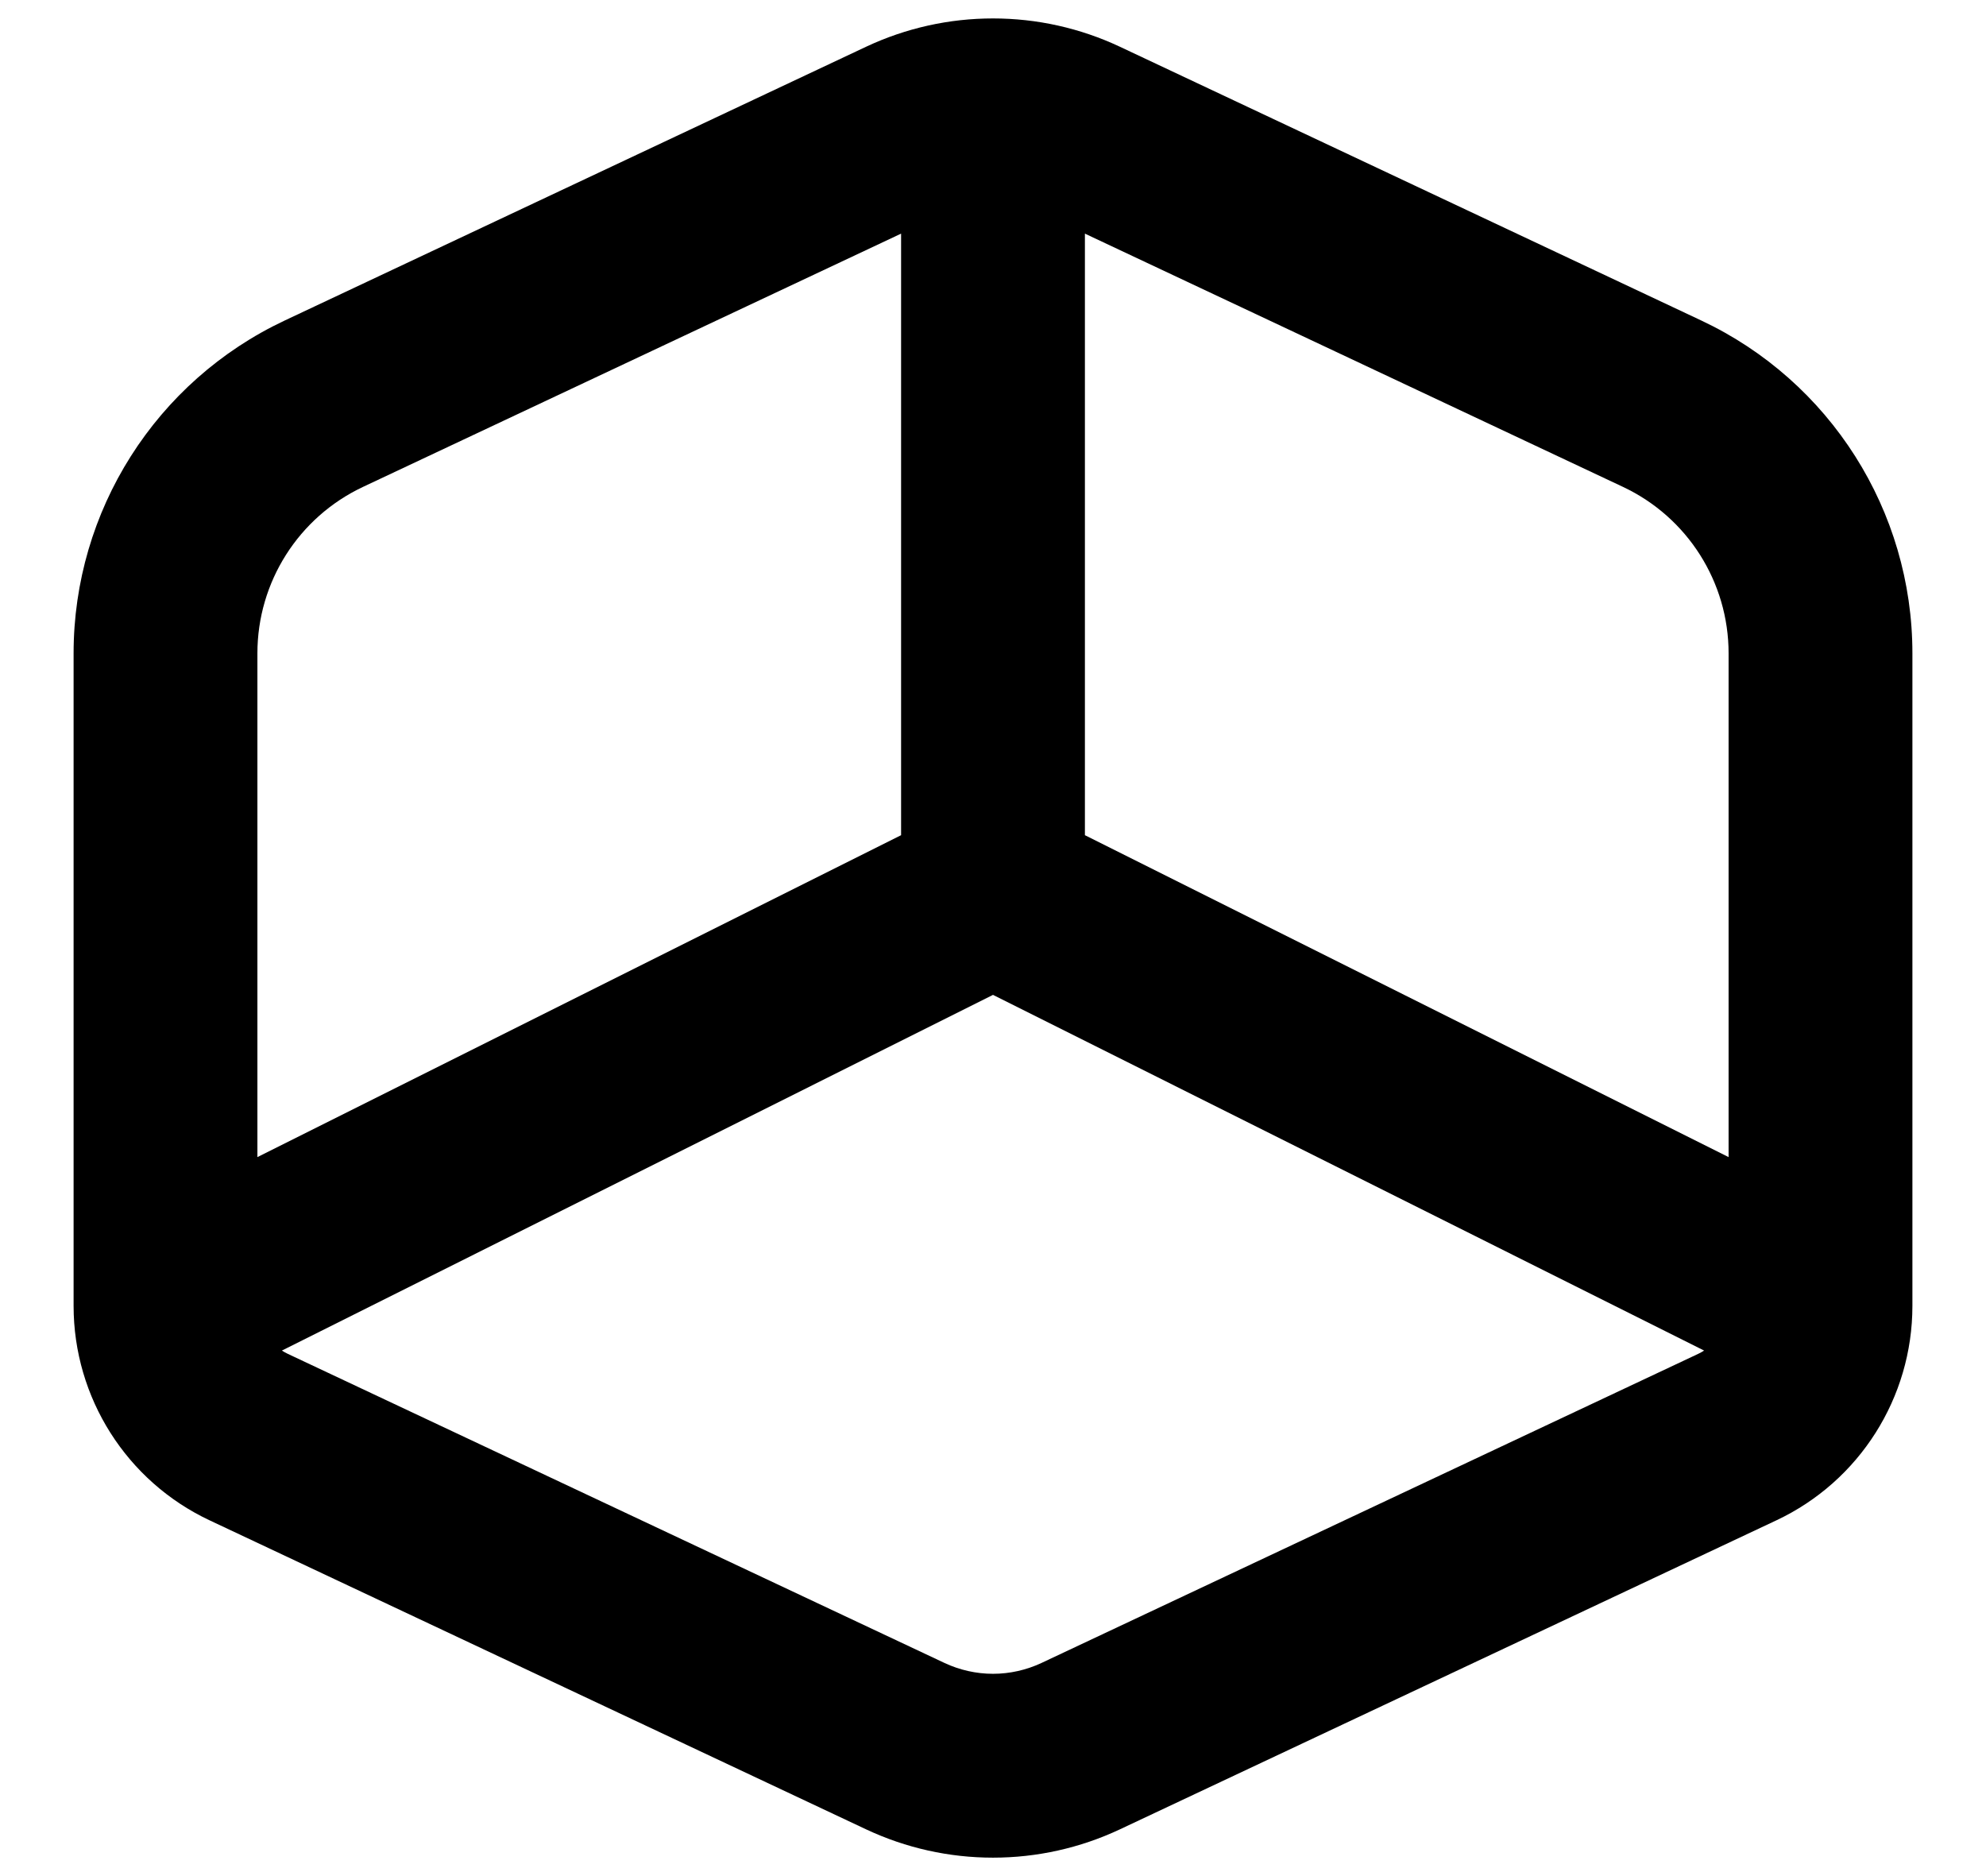 <svg width="18" height="17" viewBox="0 0 18 17" fill="none" xmlns="http://www.w3.org/2000/svg">
<path fill-rule="evenodd" clip-rule="evenodd" d="M9 0.167C8.603 0.167 8.211 0.254 7.851 0.423L2.581 2.904C1.412 3.454 0.667 4.629 0.667 5.92V11.833C0.667 12.665 1.147 13.422 1.899 13.776L7.851 16.577C8.211 16.746 8.603 16.833 9 16.833C9.397 16.833 9.789 16.746 10.149 16.577L16.101 13.776C16.853 13.422 17.333 12.665 17.333 11.833V5.92C17.333 4.629 16.588 3.454 15.419 2.904L10.149 0.423C9.789 0.254 9.397 0.167 9 0.167ZM15.667 10.485L9.833 7.568V2.117L14.71 4.412C15.294 4.687 15.667 5.274 15.667 5.92V10.485ZM9 9.015L15.445 12.238C15.428 12.249 15.41 12.259 15.391 12.268L9.439 15.069C9.302 15.133 9.152 15.167 9 15.167C8.848 15.167 8.698 15.133 8.561 15.069L2.609 12.268C2.59 12.259 2.572 12.249 2.555 12.238L9 9.015ZM8.167 7.568L2.333 10.485V5.92C2.333 5.274 2.706 4.687 3.29 4.412L8.167 2.117V7.568Z" fill="black"/>
</svg>
